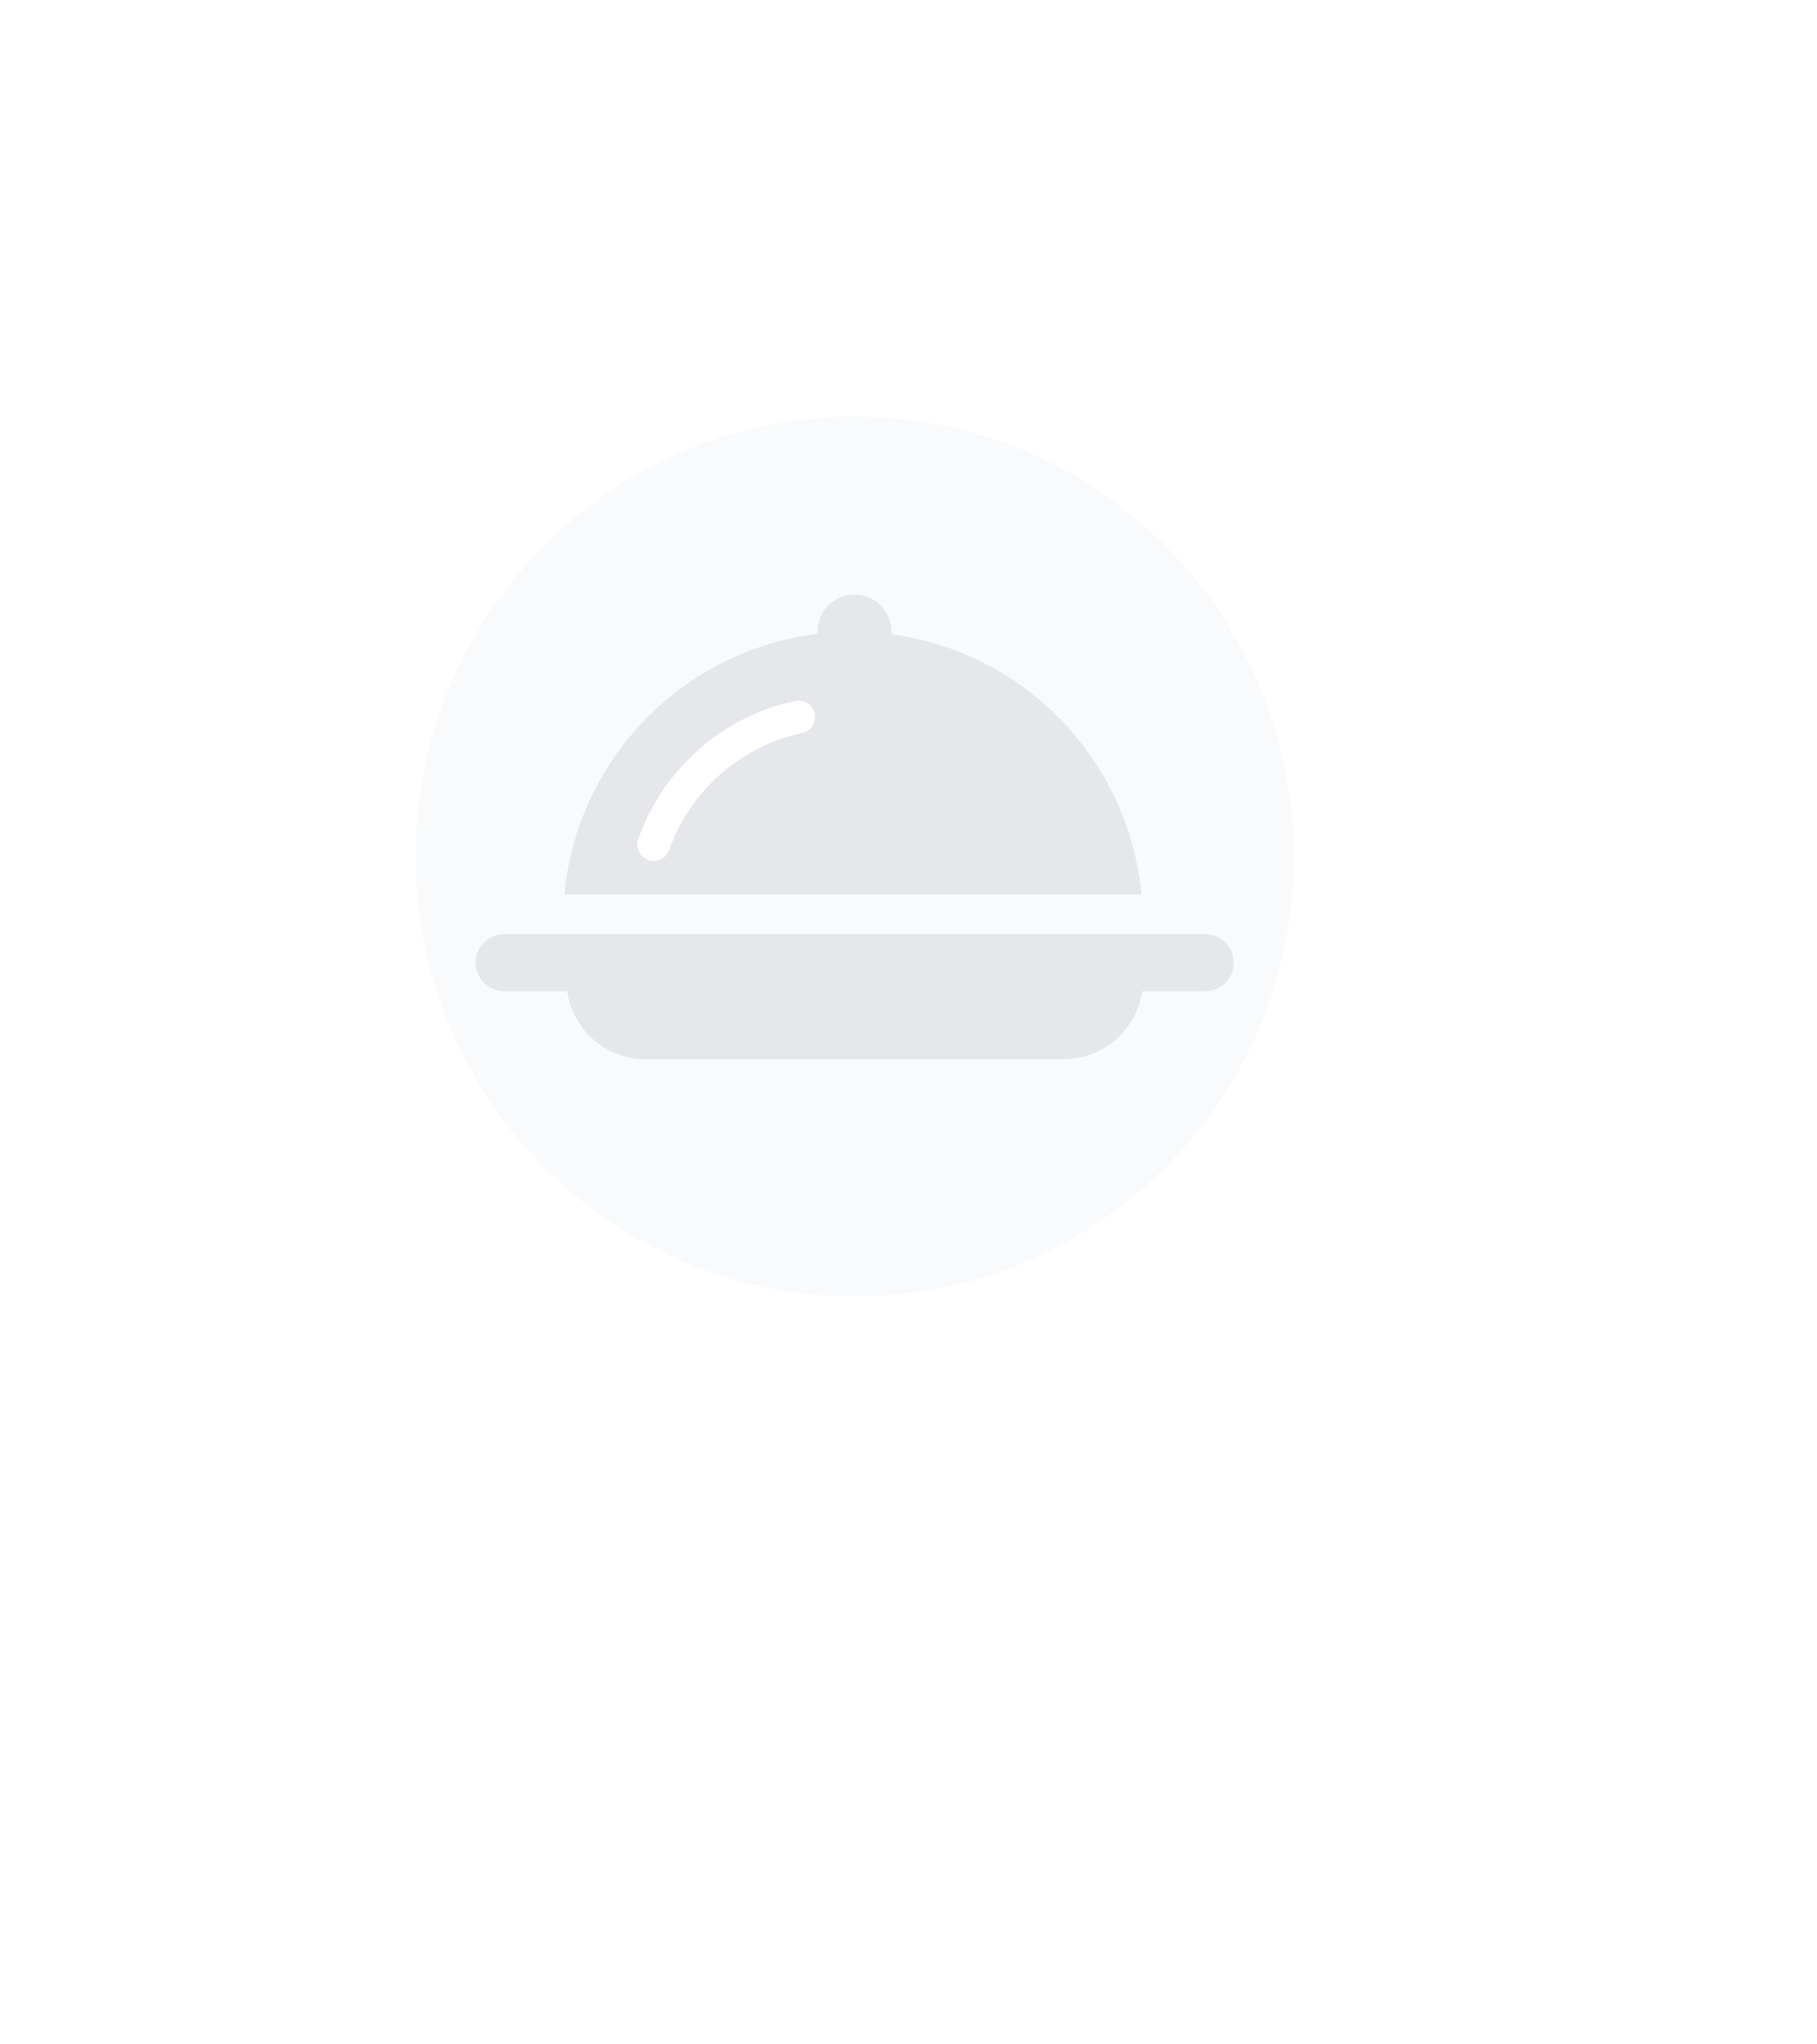 <svg width="80" height="90" viewBox="0 0 80 90" fill="none" xmlns="http://www.w3.org/2000/svg">
<g filter="url(#filter0_d_3490_54195)">
<path d="M37.631 13.374C24.215 13.374 13.344 24.267 13.344 37.71C13.344 43.825 15.603 49.405 19.322 53.684L19.42 53.791C19.811 54.237 20.212 54.665 20.639 55.084L35.416 70.737C36.626 72.021 38.654 72.021 39.864 70.737L54.65 55.084C55.068 54.674 55.468 54.246 55.851 53.809L55.958 53.702H55.949C59.667 49.423 61.927 43.843 61.927 37.727C61.927 24.294 51.056 13.392 37.64 13.392L37.631 13.374Z" fill="white"/>
</g>
<path opacity="0.2" d="M37.631 57.081C48.307 57.081 56.963 48.408 56.963 37.71C56.963 27.012 48.307 18.339 37.631 18.339C26.954 18.339 18.299 27.012 18.299 37.71C18.299 48.408 26.954 57.081 37.631 57.081Z" fill="#E5E7EB"/>
<path d="M39.25 27.922C39.25 27.922 39.25 27.85 39.25 27.806C39.25 26.905 38.521 26.175 37.622 26.175C36.724 26.175 35.994 26.905 35.994 27.806C35.994 27.841 35.994 27.868 35.994 27.904C30.078 28.626 25.408 33.404 24.847 39.377H50.255C49.695 33.44 45.095 28.688 39.233 27.922H39.25Z" fill="#E5E7EB"/>
<path d="M28.788 37.906C28.708 37.906 28.628 37.897 28.548 37.861C28.174 37.727 27.97 37.317 28.103 36.943C29.179 33.859 31.831 31.523 35.015 30.855C35.407 30.774 35.789 31.024 35.87 31.416C35.95 31.808 35.7 32.192 35.309 32.272C32.613 32.843 30.372 34.821 29.464 37.424C29.357 37.719 29.081 37.906 28.779 37.906H28.788Z" fill="white"/>
<path d="M53.057 41.124H22.196C21.502 41.124 20.941 41.685 20.941 42.381C20.941 43.076 21.502 43.638 22.196 43.638H24.971C25.221 45.331 26.671 46.633 28.423 46.633H46.83C48.591 46.633 50.041 45.331 50.291 43.638H53.066C53.76 43.638 54.321 43.076 54.321 42.381C54.321 41.685 53.76 41.124 53.066 41.124H53.057Z" fill="#E5E7EB"/>
<defs>
<filter id="filter0_d_3490_54195" x="4.834" y="4.864" width="71.263" height="81.006" filterUnits="userSpaceOnUse" color-interpolation-filters="sRGB">
<feFlood flood-opacity="0" result="BackgroundImageFix"/>
<feColorMatrix in="SourceAlpha" type="matrix" values="0 0 0 0 0 0 0 0 0 0 0 0 0 0 0 0 0 0 127 0" result="hardAlpha"/>
<feOffset dx="2.83" dy="2.83"/>
<feGaussianBlur stdDeviation="5.67"/>
<feColorMatrix type="matrix" values="0 0 0 0 0 0 0 0 0 0 0 0 0 0 0 0 0 0 0.15 0"/>
<feBlend mode="normal" in2="BackgroundImageFix" result="effect1_dropShadow_3490_54195"/>
<feBlend mode="normal" in="SourceGraphic" in2="effect1_dropShadow_3490_54195" result="shape"/>
</filter>
</defs>
</svg>
